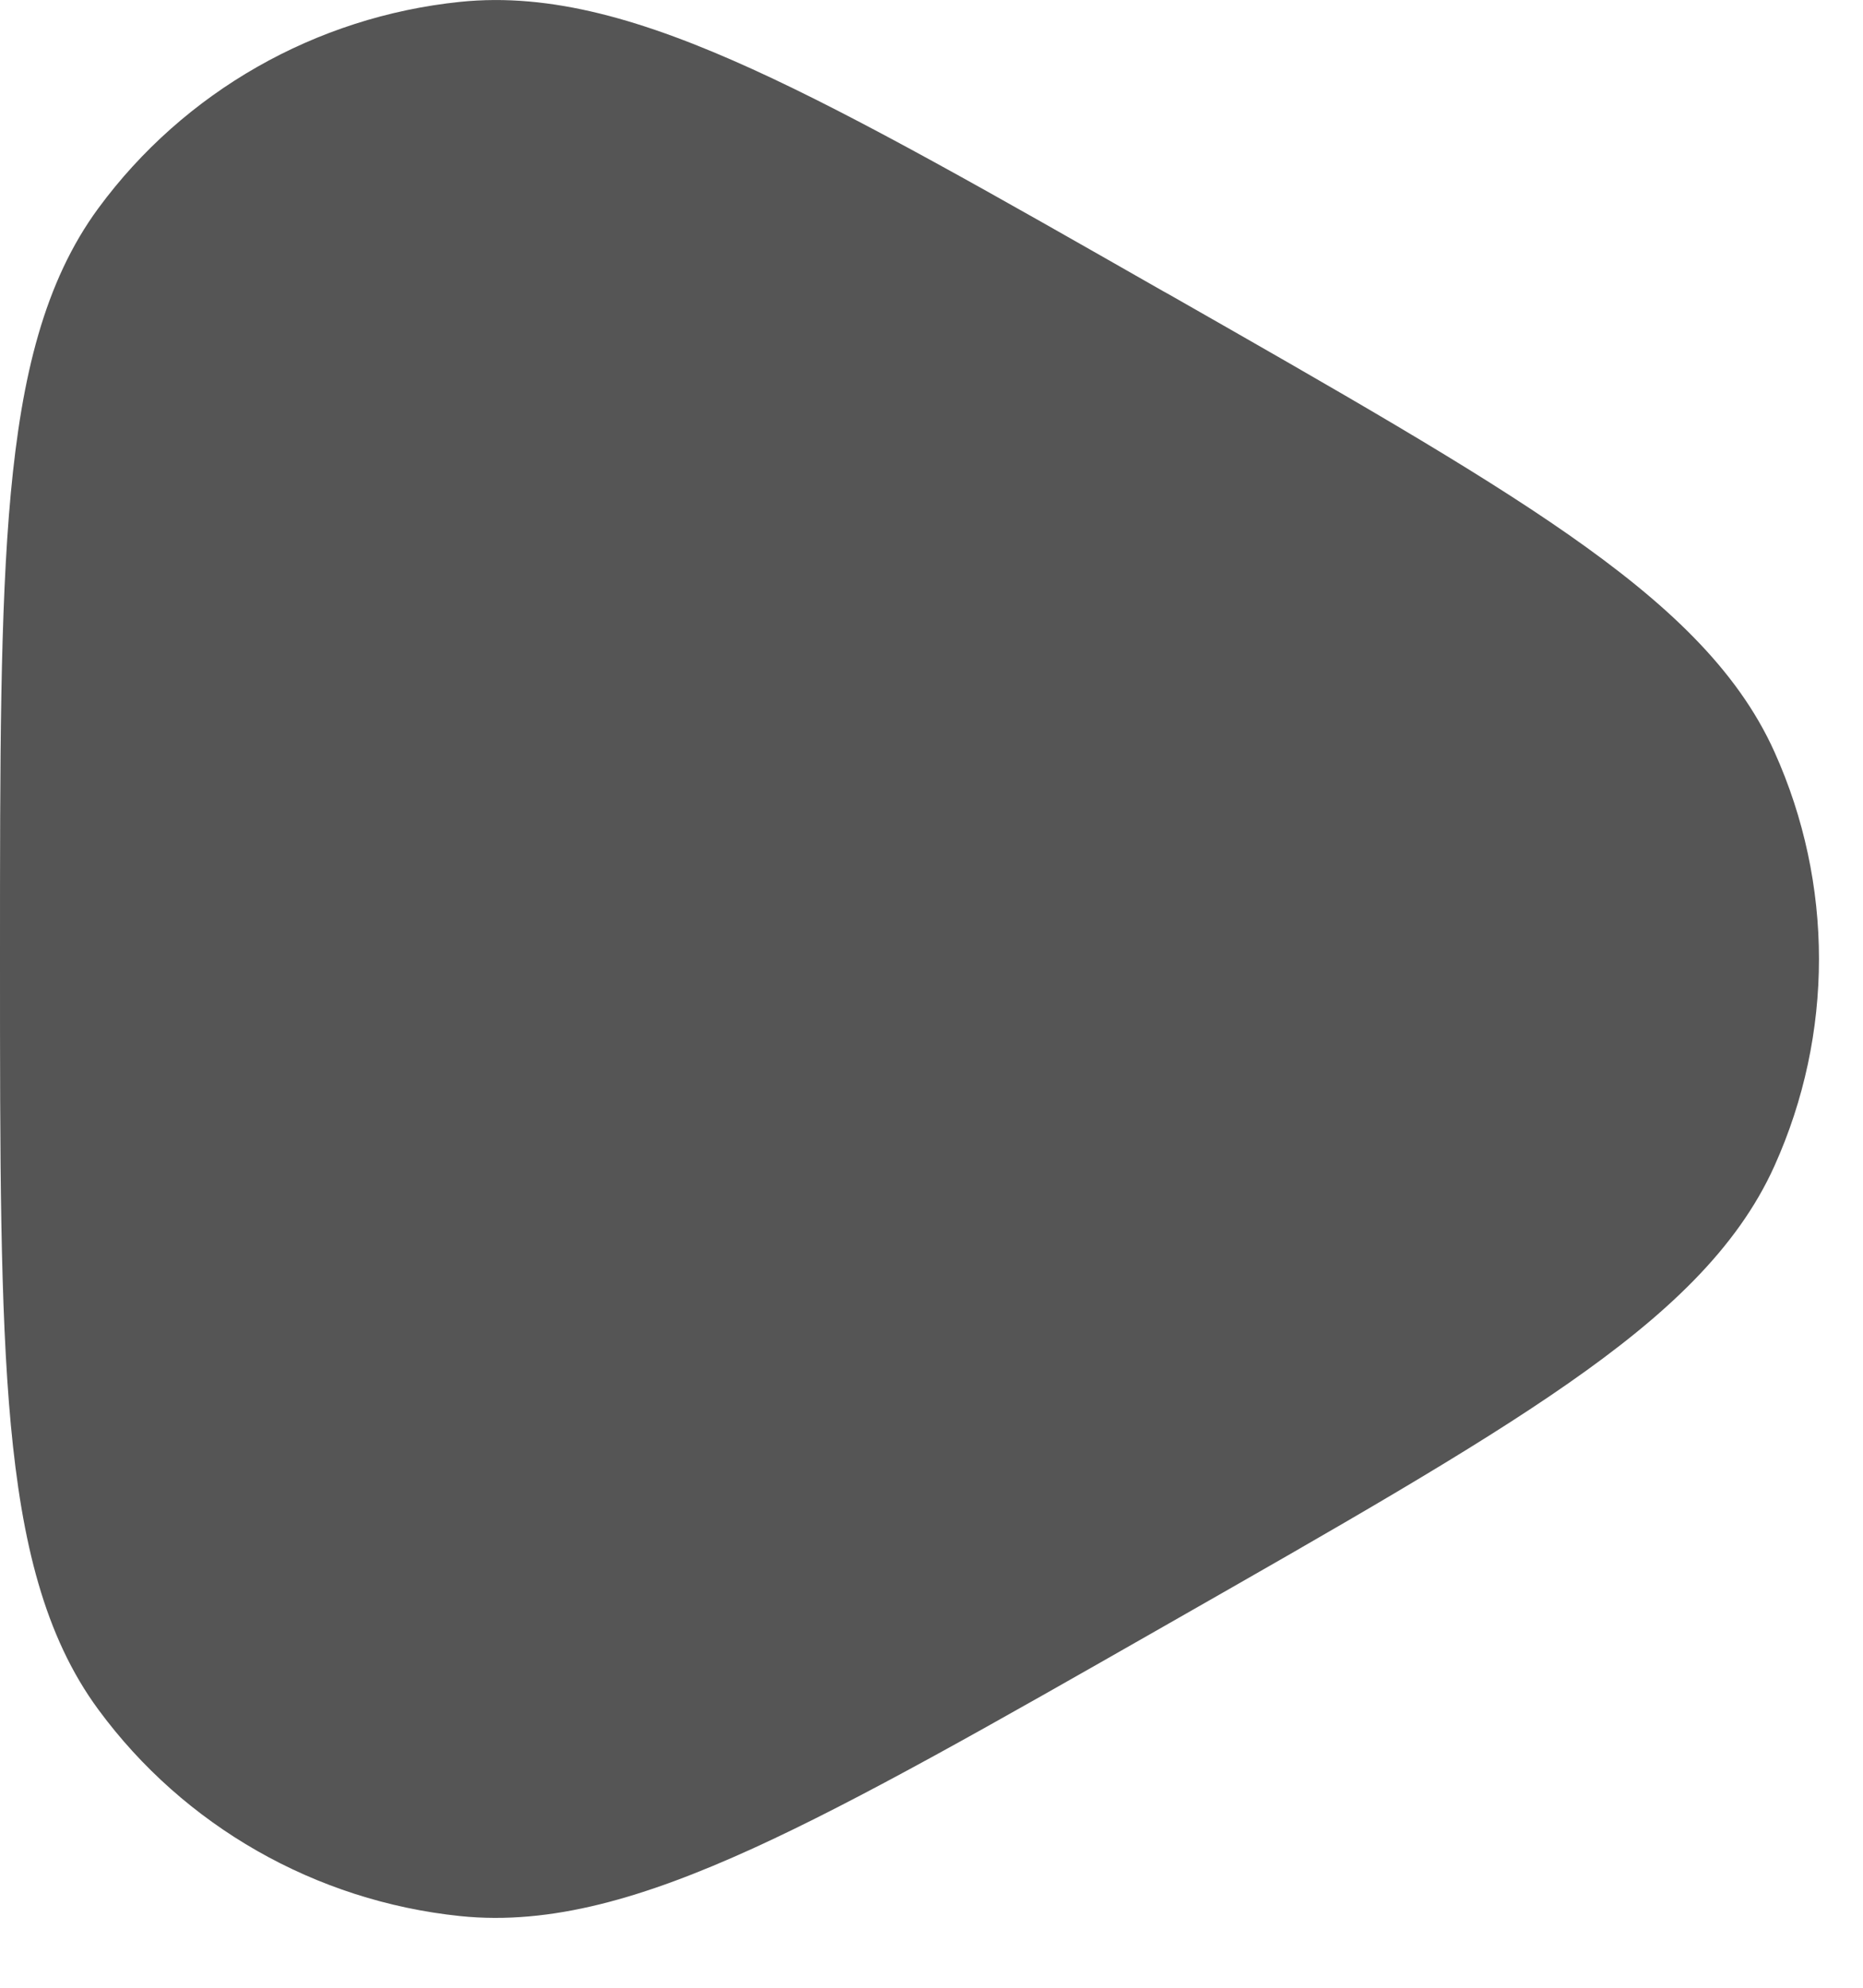 <svg width="15" height="16" viewBox="0 0 15 16" fill="none" xmlns="http://www.w3.org/2000/svg">
<path d="M9.36 2.341C7.989 1.559 6.924 0.951 6.059 0.557C5.19 0.162 4.437 -0.061 3.704 0.015C2.541 0.135 1.482 0.738 0.792 1.676C0.356 2.269 0.175 3.029 0.087 3.97C-7.07215e-06 4.908 -3.95467e-06 6.123 5.62385e-08 7.686V7.751C-4.04904e-06 9.314 -7.24321e-06 10.53 0.087 11.467C0.175 12.409 0.356 13.169 0.792 13.761C1.482 14.699 2.541 15.302 3.704 15.423C4.437 15.499 5.19 15.275 6.059 14.88C6.924 14.486 7.989 13.879 9.36 13.097L9.416 13.065C10.787 12.283 11.852 11.676 12.63 11.133C13.41 10.589 13.986 10.054 14.287 9.385C14.765 8.325 14.765 7.113 14.287 6.052C13.986 5.383 13.41 4.849 12.63 4.304C11.852 3.761 10.787 3.154 9.416 2.372L9.36 2.341Z" fill="#555555"/>
</svg>
